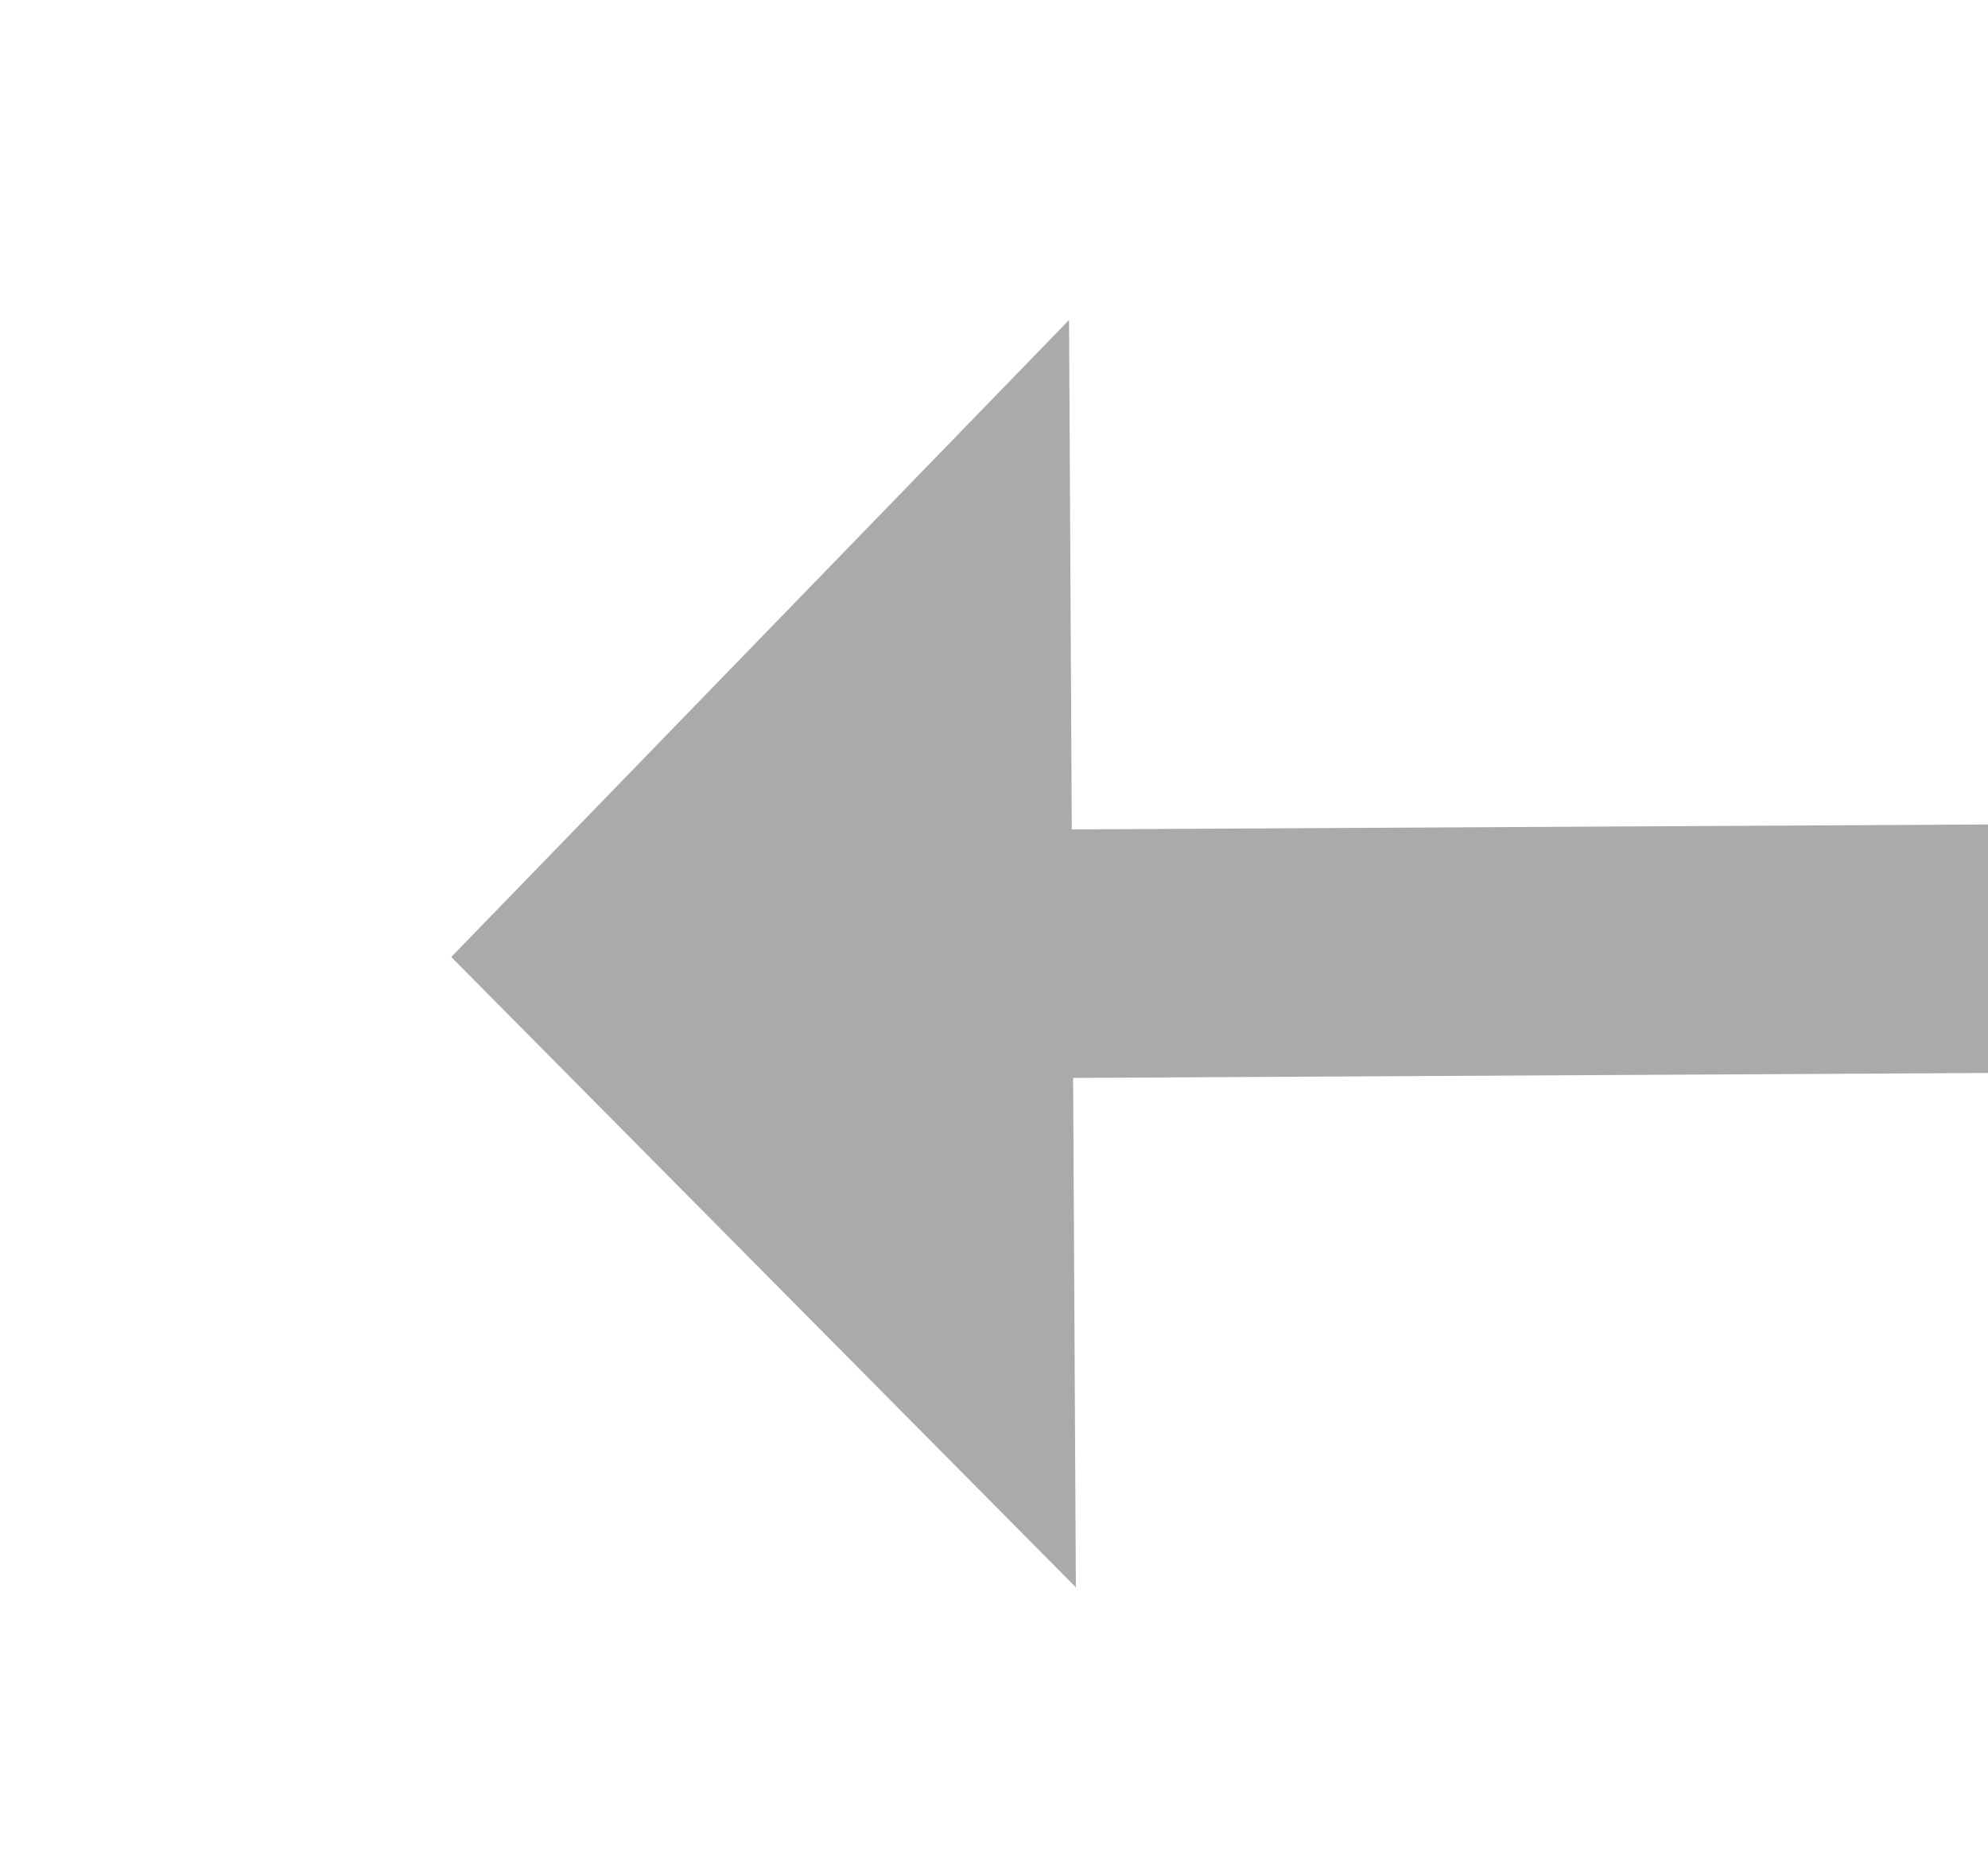 ﻿<?xml version="1.0" encoding="utf-8"?>
<svg version="1.1" xmlns:xlink="http://www.w3.org/1999/xlink" width="32px" height="30px" preserveAspectRatio="xMinYMid meet" viewBox="222 343  32 28" xmlns="http://www.w3.org/2000/svg">
  <g transform="matrix(-0.927 -0.375 0.375 -0.927 324.935 777.161 )">
    <path d="M 208.2 331  L 198 321  L 187.8 331  L 208.2 331  Z " fill-rule="nonzero" fill="#aaaaaa" stroke="none" transform="matrix(0.38 0.925 -0.925 0.38 467.793 48.124 )" />
    <path d="M 198 329  L 198 425  " stroke-width="4" stroke="#aaaaaa" fill="none" transform="matrix(0.38 0.925 -0.925 0.38 467.793 48.124 )" />
  </g>
</svg>